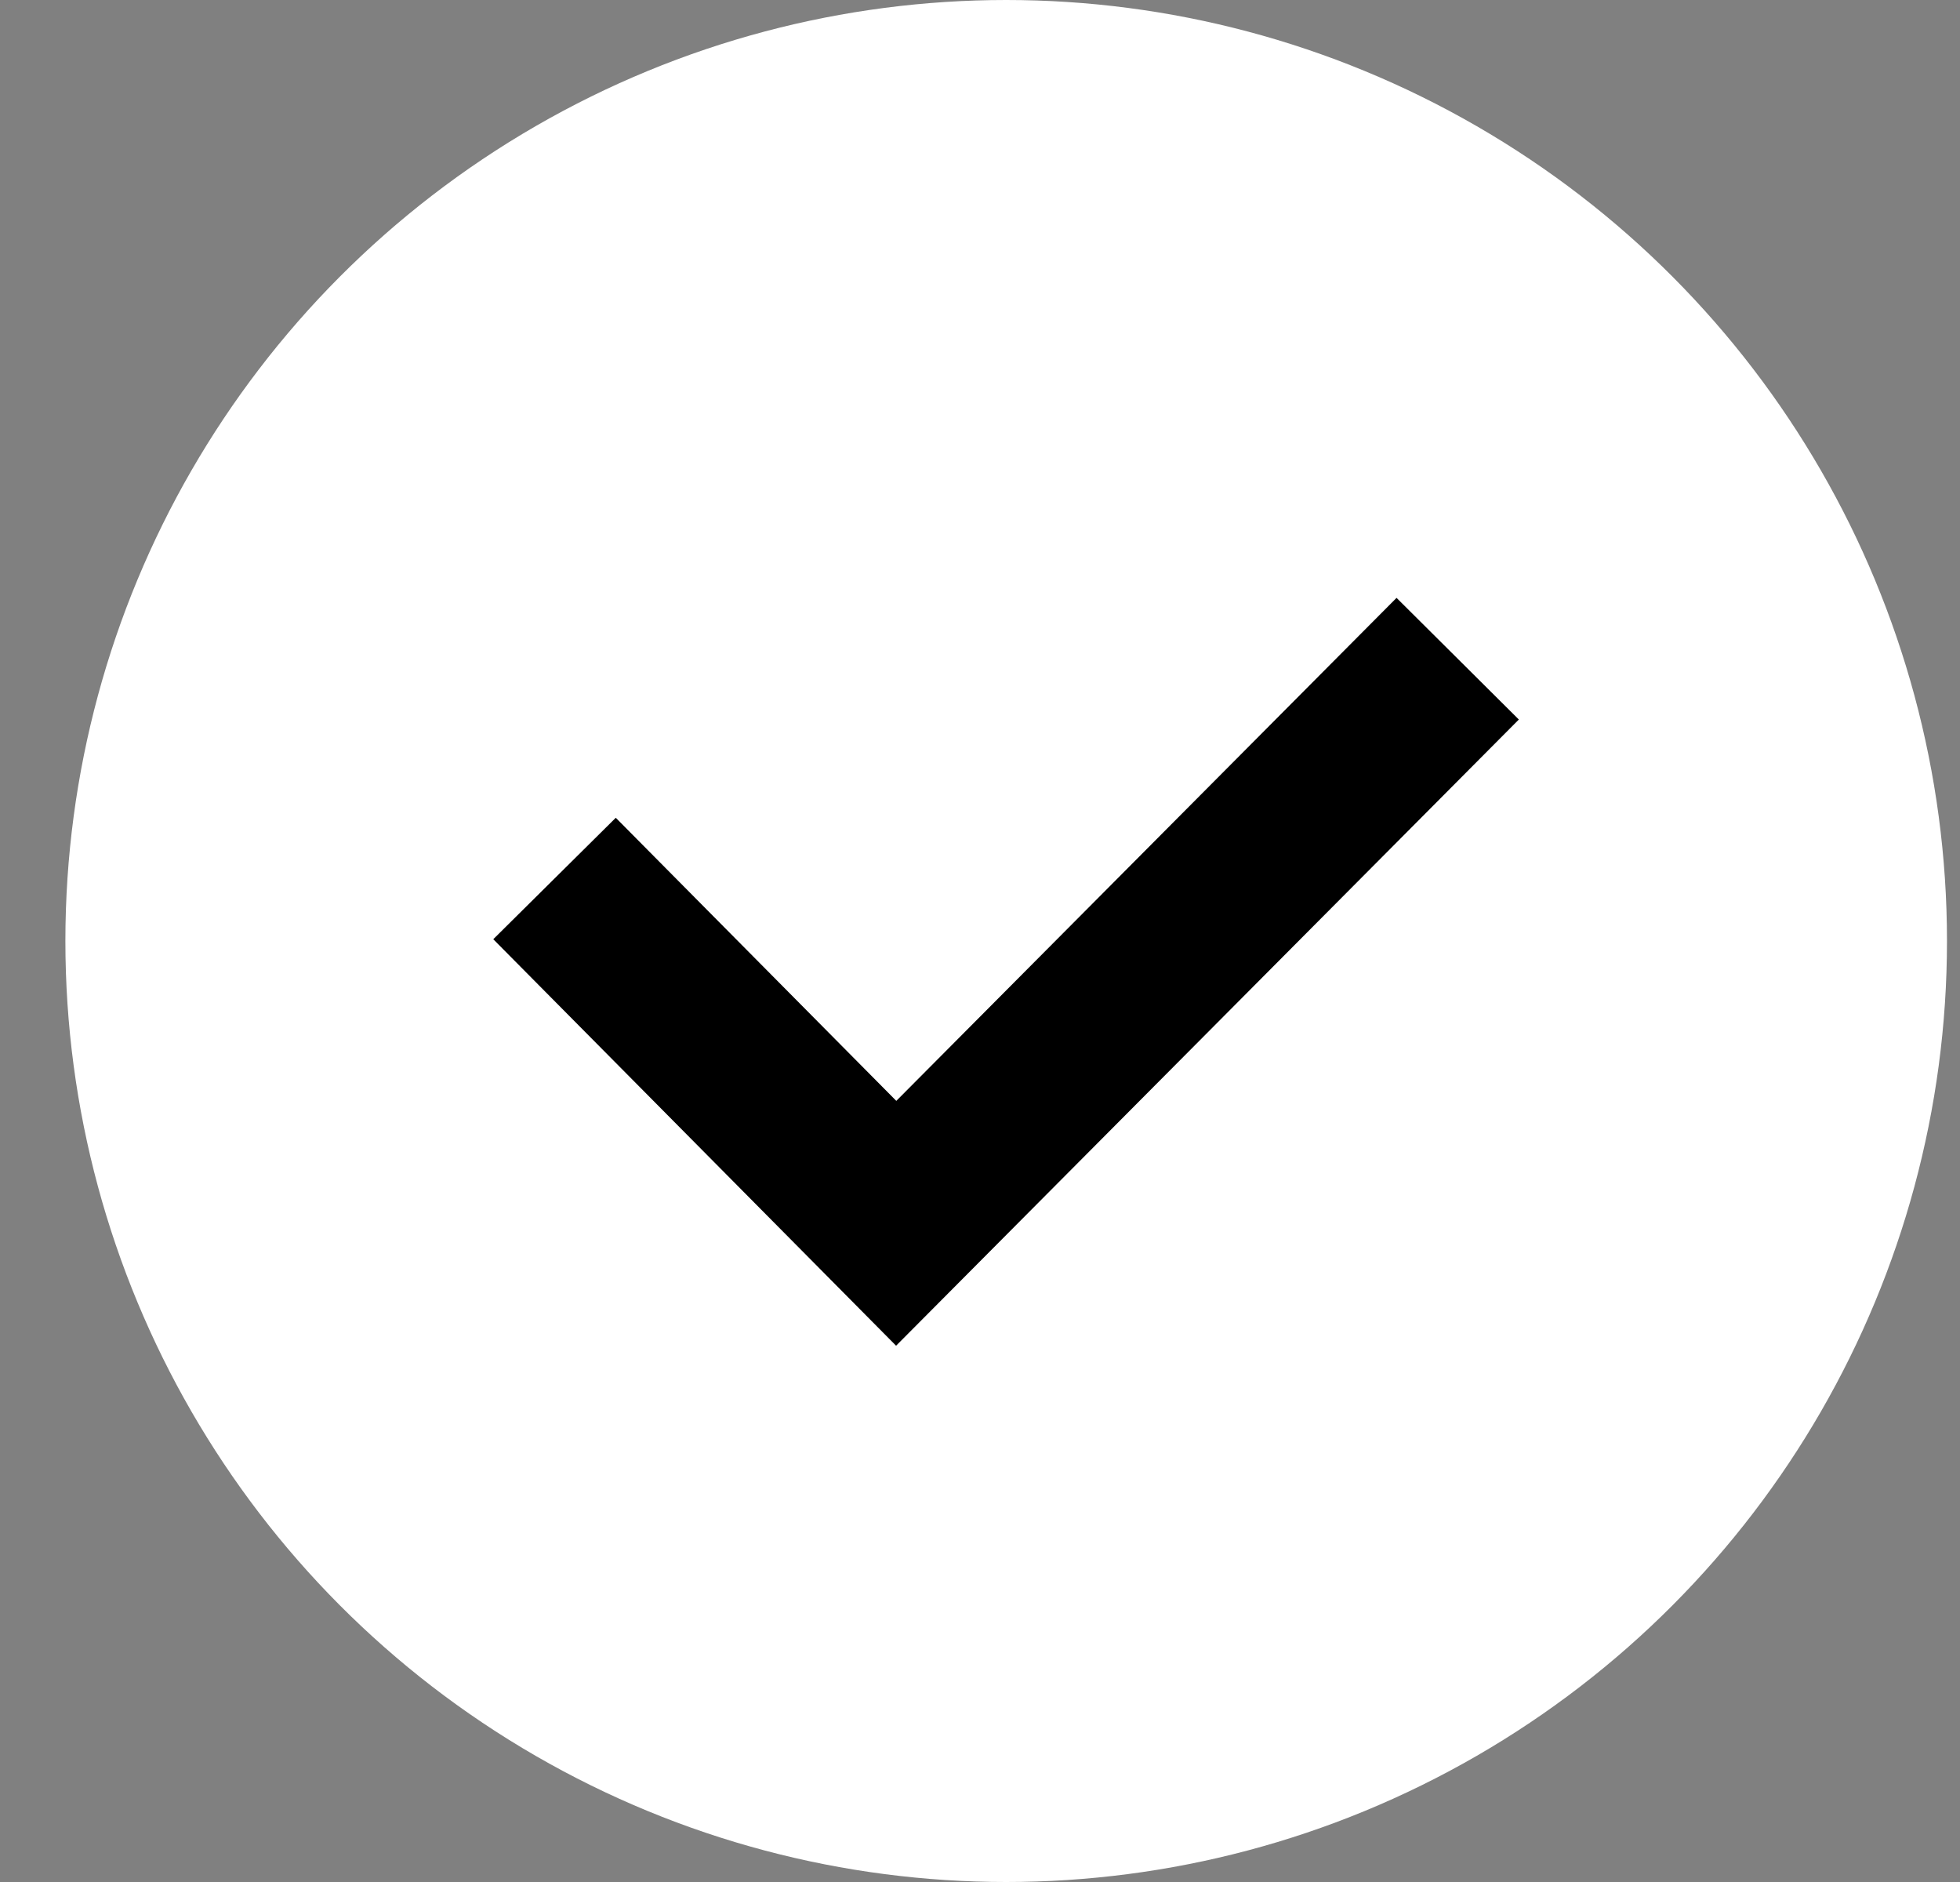 <svg width="25" height="24" viewBox="0 0 25 24" fill="none" xmlns="http://www.w3.org/2000/svg">
<rect x="0" y="0" width="25" height="24" fill="#808080" stroke="none"/>
<g id="selectOn">
<g id="tabOn">
<circle id="Oval" cx="12.834" cy="12" r="12" fill="white"/>
<path id="Path" d="M7.073 11.203L11.431 15.6L18.593 8.4" stroke="black" stroke-width="2.2"/>
</g>
</g>
</svg>
